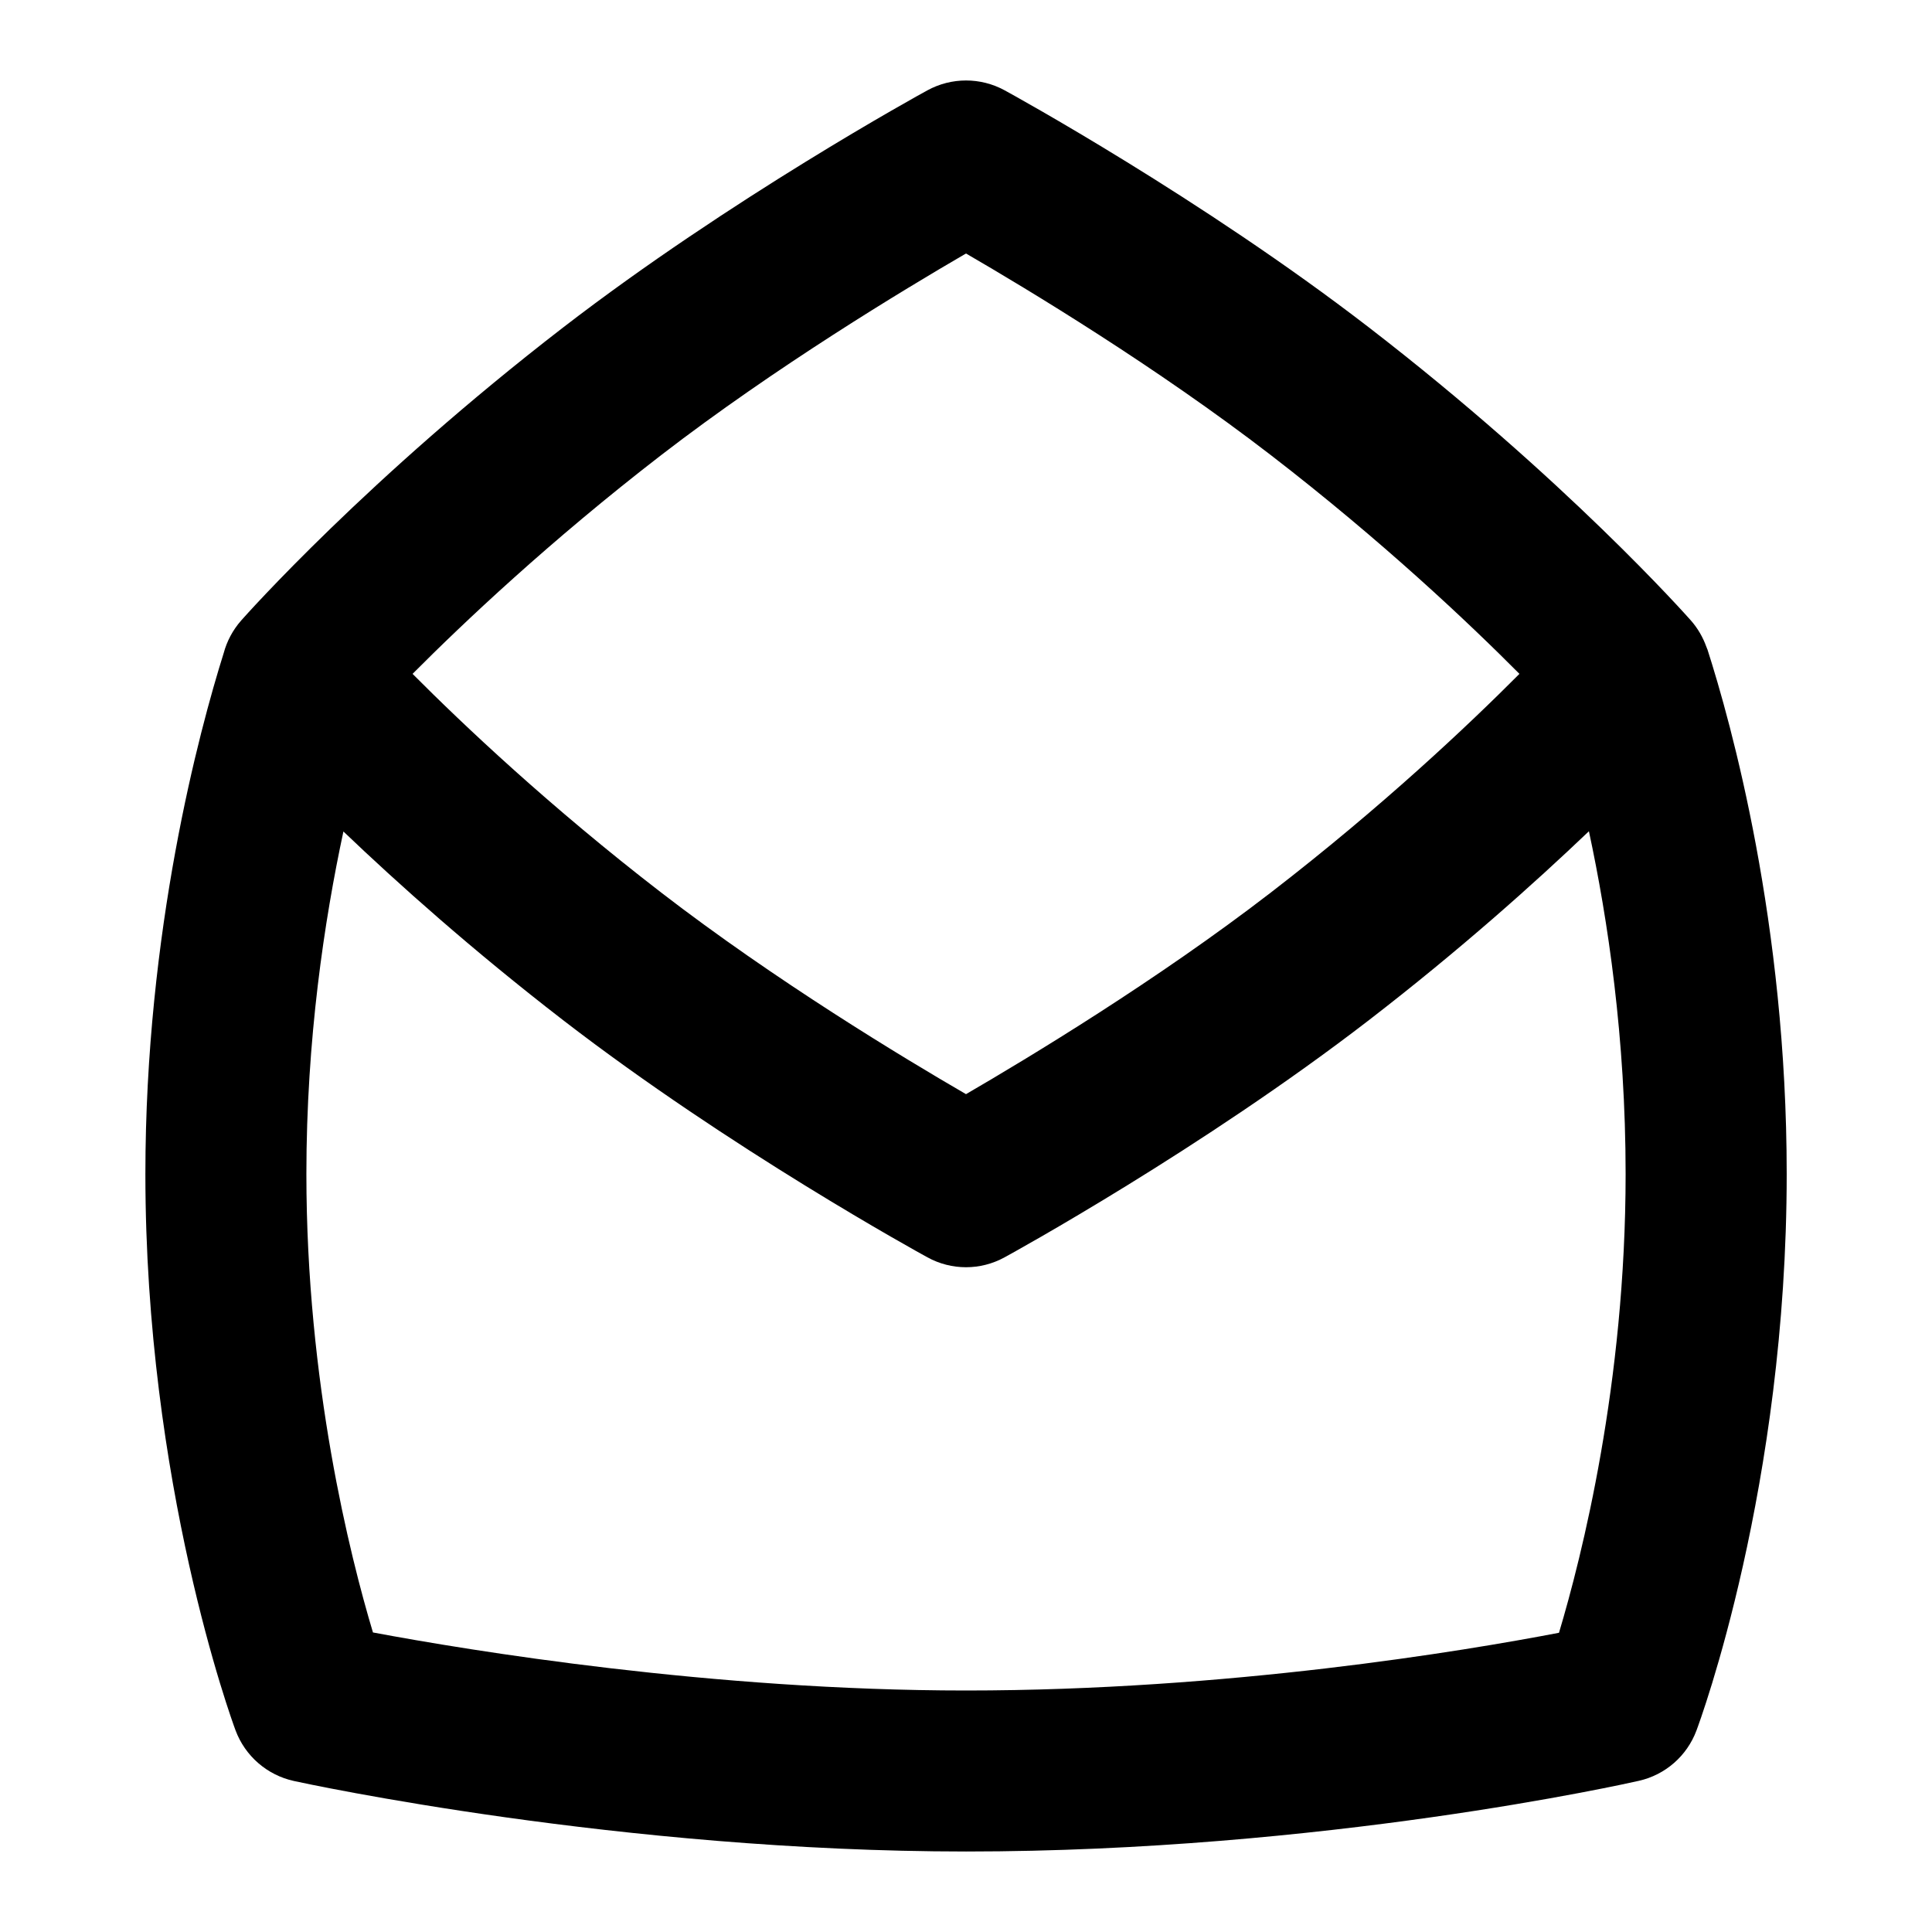 <?xml version="1.0" encoding="UTF-8"?>
<svg xmlns="http://www.w3.org/2000/svg" id="Layer_1" data-name="Layer 1" viewBox="0 0 24 24">
  <path d="M21.208,8.064c-.003-.011-.007-.02-.011-.029-.042-.117-.105-.228-.191-.326-.063-.071-1.567-1.764-3.999-3.64-2.077-1.602-4.428-2.893-4.527-2.947-.299-.163-.66-.163-.959,0-.1,.054-2.45,1.346-4.527,2.947-2.432,1.876-3.936,3.569-3.999,3.64-.105,.12-.177,.258-.216,.403-.304,.968-.973,3.448-.973,6.472,0,3.851,1.074,6.788,1.12,6.911,.119,.319,.392,.556,.725,.629,.164,.036,4.065,.876,8.35,.876,4.433,0,8.199-.842,8.357-.878,.329-.074,.598-.309,.716-.625,.046-.122,1.121-3.037,1.121-6.914,0-3.119-.69-5.598-.986-6.52Zm-12.994-2.411c1.414-1.09,3.008-2.052,3.786-2.504,.778,.451,2.369,1.412,3.786,2.504,1.384,1.067,2.458,2.083,3.089,2.718-.631,.634-1.705,1.65-3.089,2.717-1.414,1.09-3.008,2.052-3.786,2.504-.778-.451-2.37-1.412-3.786-2.504-1.384-1.067-2.458-2.083-3.089-2.717,.631-.634,1.705-1.65,3.089-2.718Zm11.152,14.63c-1.179,.226-4.11,.717-7.366,.717-3.15,0-6.159-.495-7.367-.721-.284-.947-.827-3.1-.827-5.696,0-1.668,.223-3.15,.46-4.254,.677,.647,1.603,1.475,2.728,2.343,2.077,1.602,4.428,2.893,4.527,2.947,.149,.082,.314,.123,.479,.123s.33-.041,.479-.123c.1-.054,2.45-1.346,4.527-2.947,1.127-.869,2.054-1.699,2.732-2.346,.235,1.094,.456,2.57,.456,4.258,0,2.601-.545,4.755-.828,5.7Z"/>
</svg>
